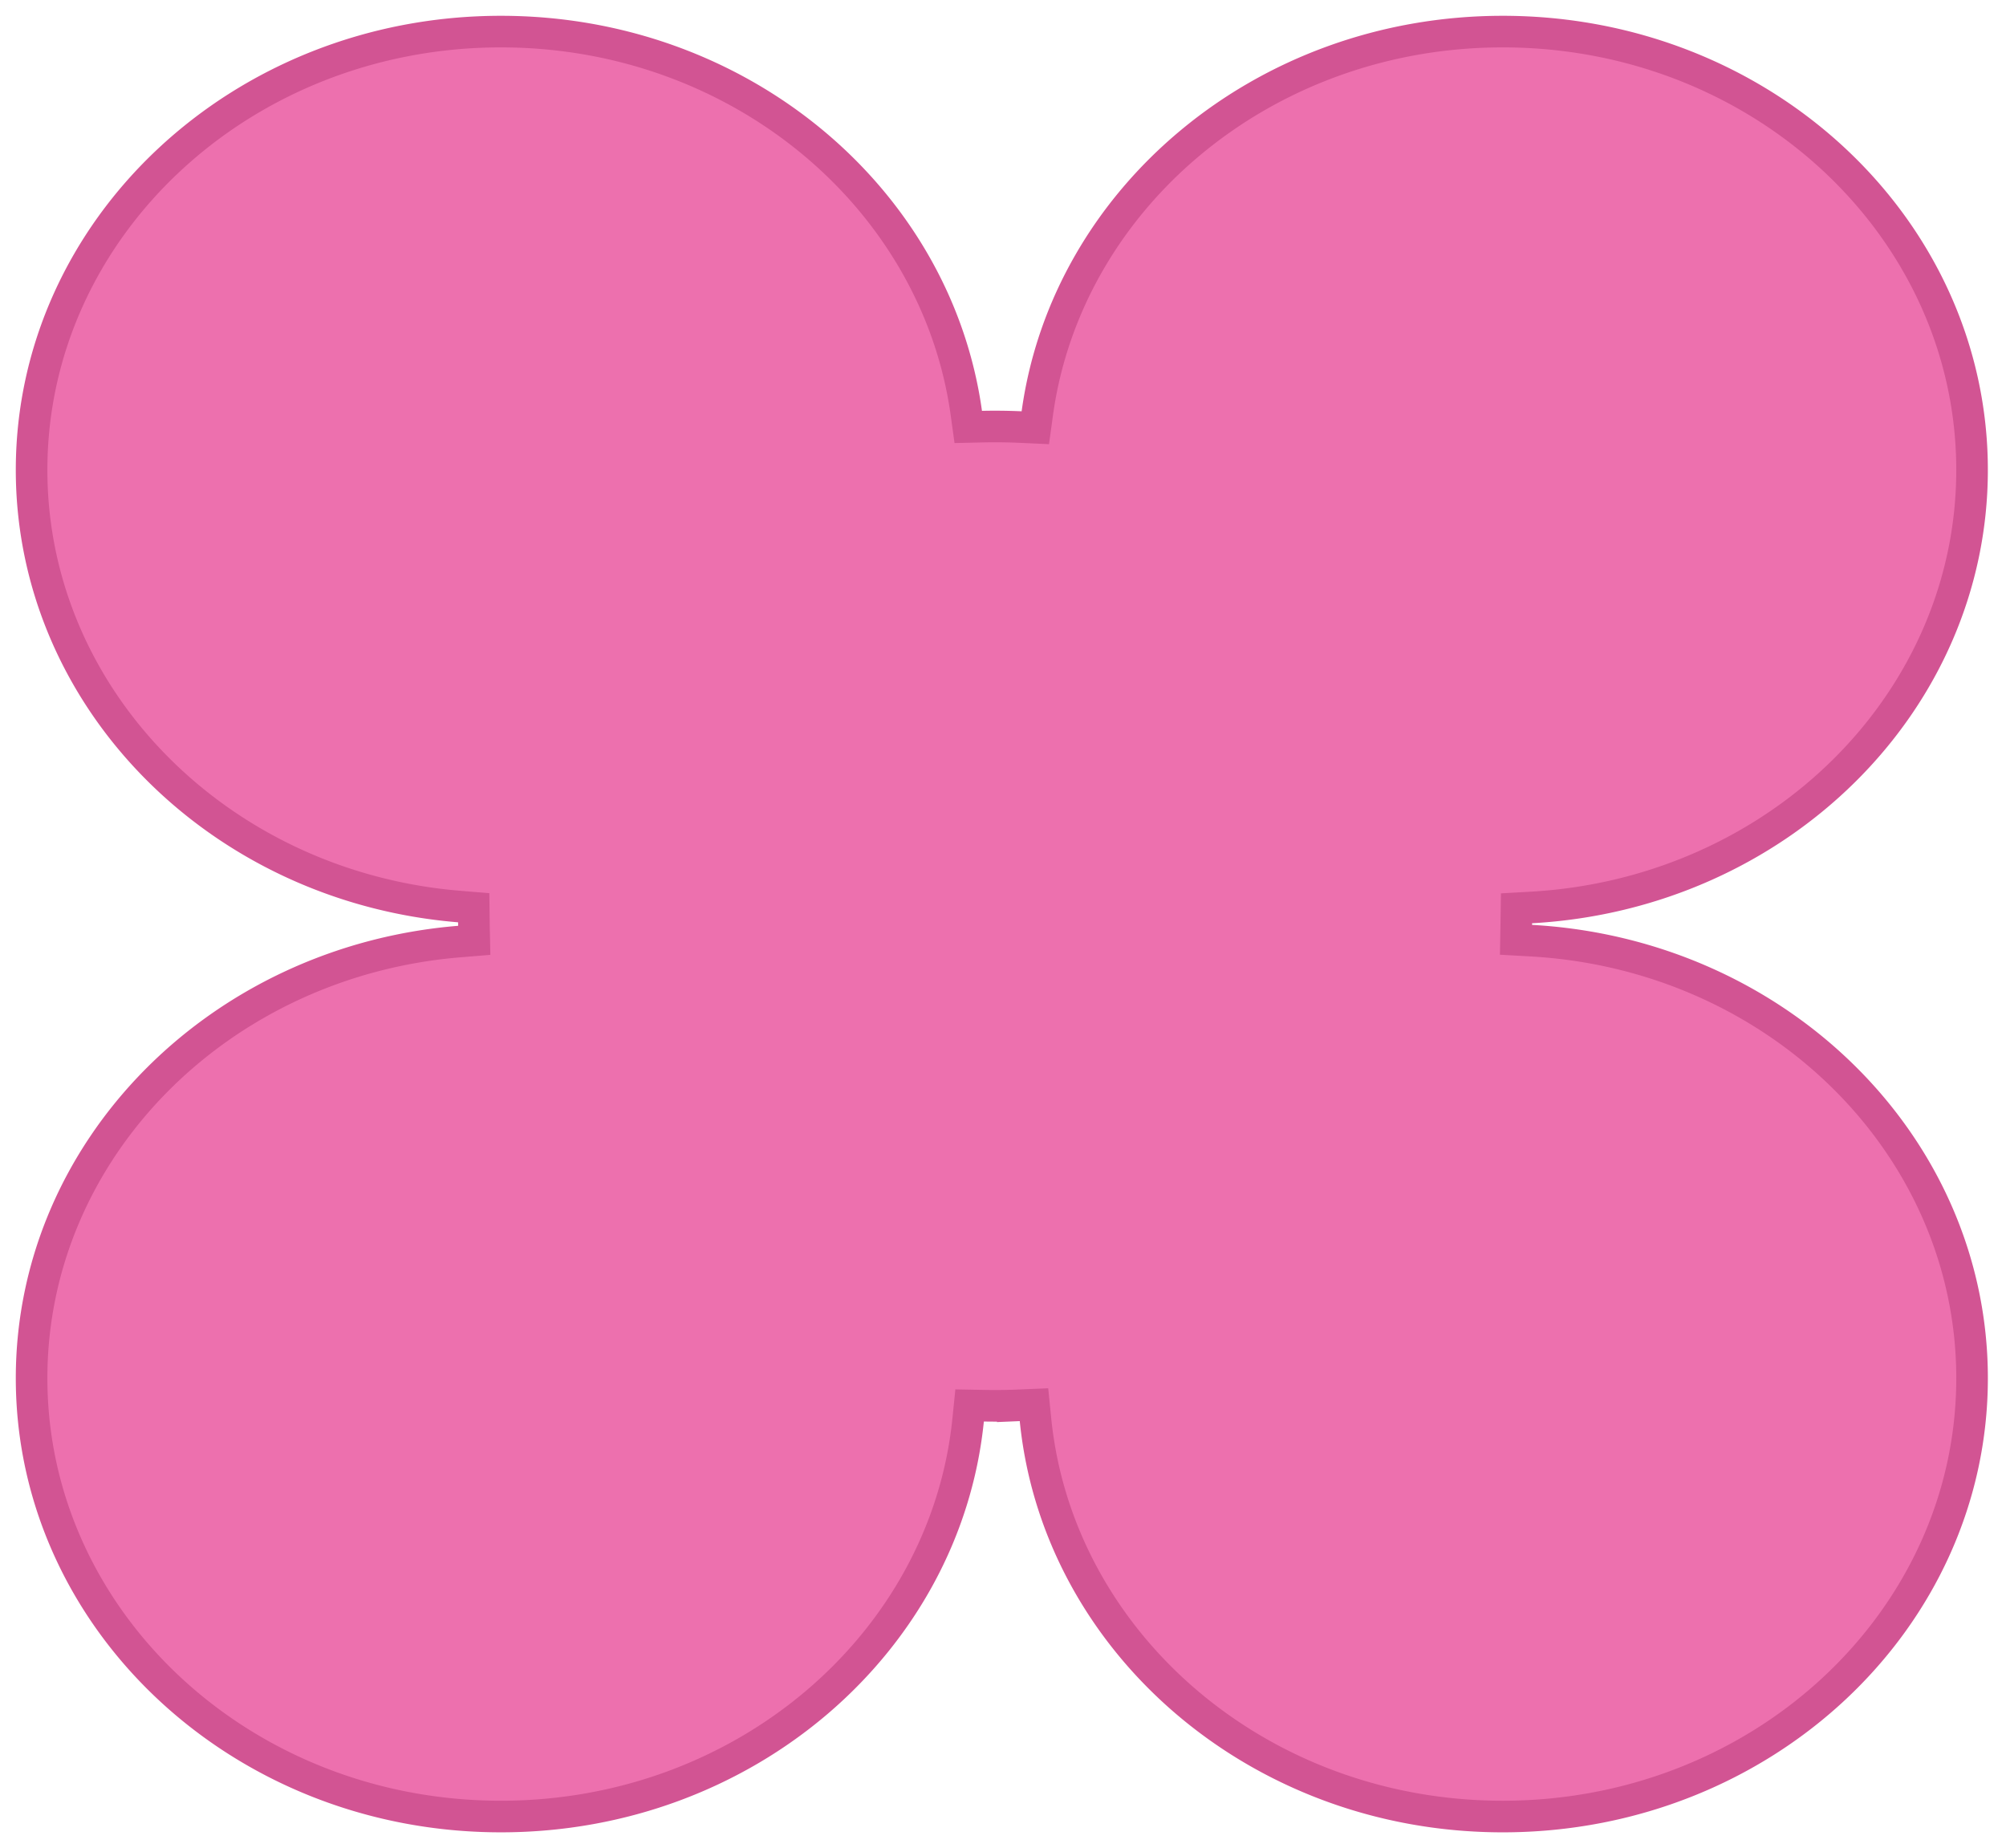 <svg width="127" height="117" fill="none" xmlns="http://www.w3.org/2000/svg"><path d="M61.178 26.147l.122.882.89-.02a36.293 36.293 0 012.444.028l.912.042.124-.904C67.54 12.587 79.975 2 95.139 2c16.473 0 29.712 12.485 29.712 27.75 0 14.704-12.282 26.827-27.91 27.7l-.93.052-.014.932-.002.1-.017.962.961.054c15.63.872 27.913 12.995 27.913 27.7 0 15.265-13.24 27.75-29.713 27.75-15.52 0-28.176-11.087-29.583-25.133l-.094-.94-.943.04a35.747 35.747 0 01-2.212.026l-.921-.017-.093.916C59.873 103.927 47.223 115 31.713 115 15.24 115 2 102.515 2 87.25c0-14.445 11.852-26.398 27.087-27.643l.938-.077-.02-.94a25.241 25.241 0 01-.003-.213l-.011-.91-.907-.074C13.85 56.146 2 44.194 2 29.75 2 14.485 15.24 2 31.713 2c15.153 0 27.58 10.573 29.465 24.147z" fill="#ED70AE" stroke="#D25493" stroke-width="2"/></svg>